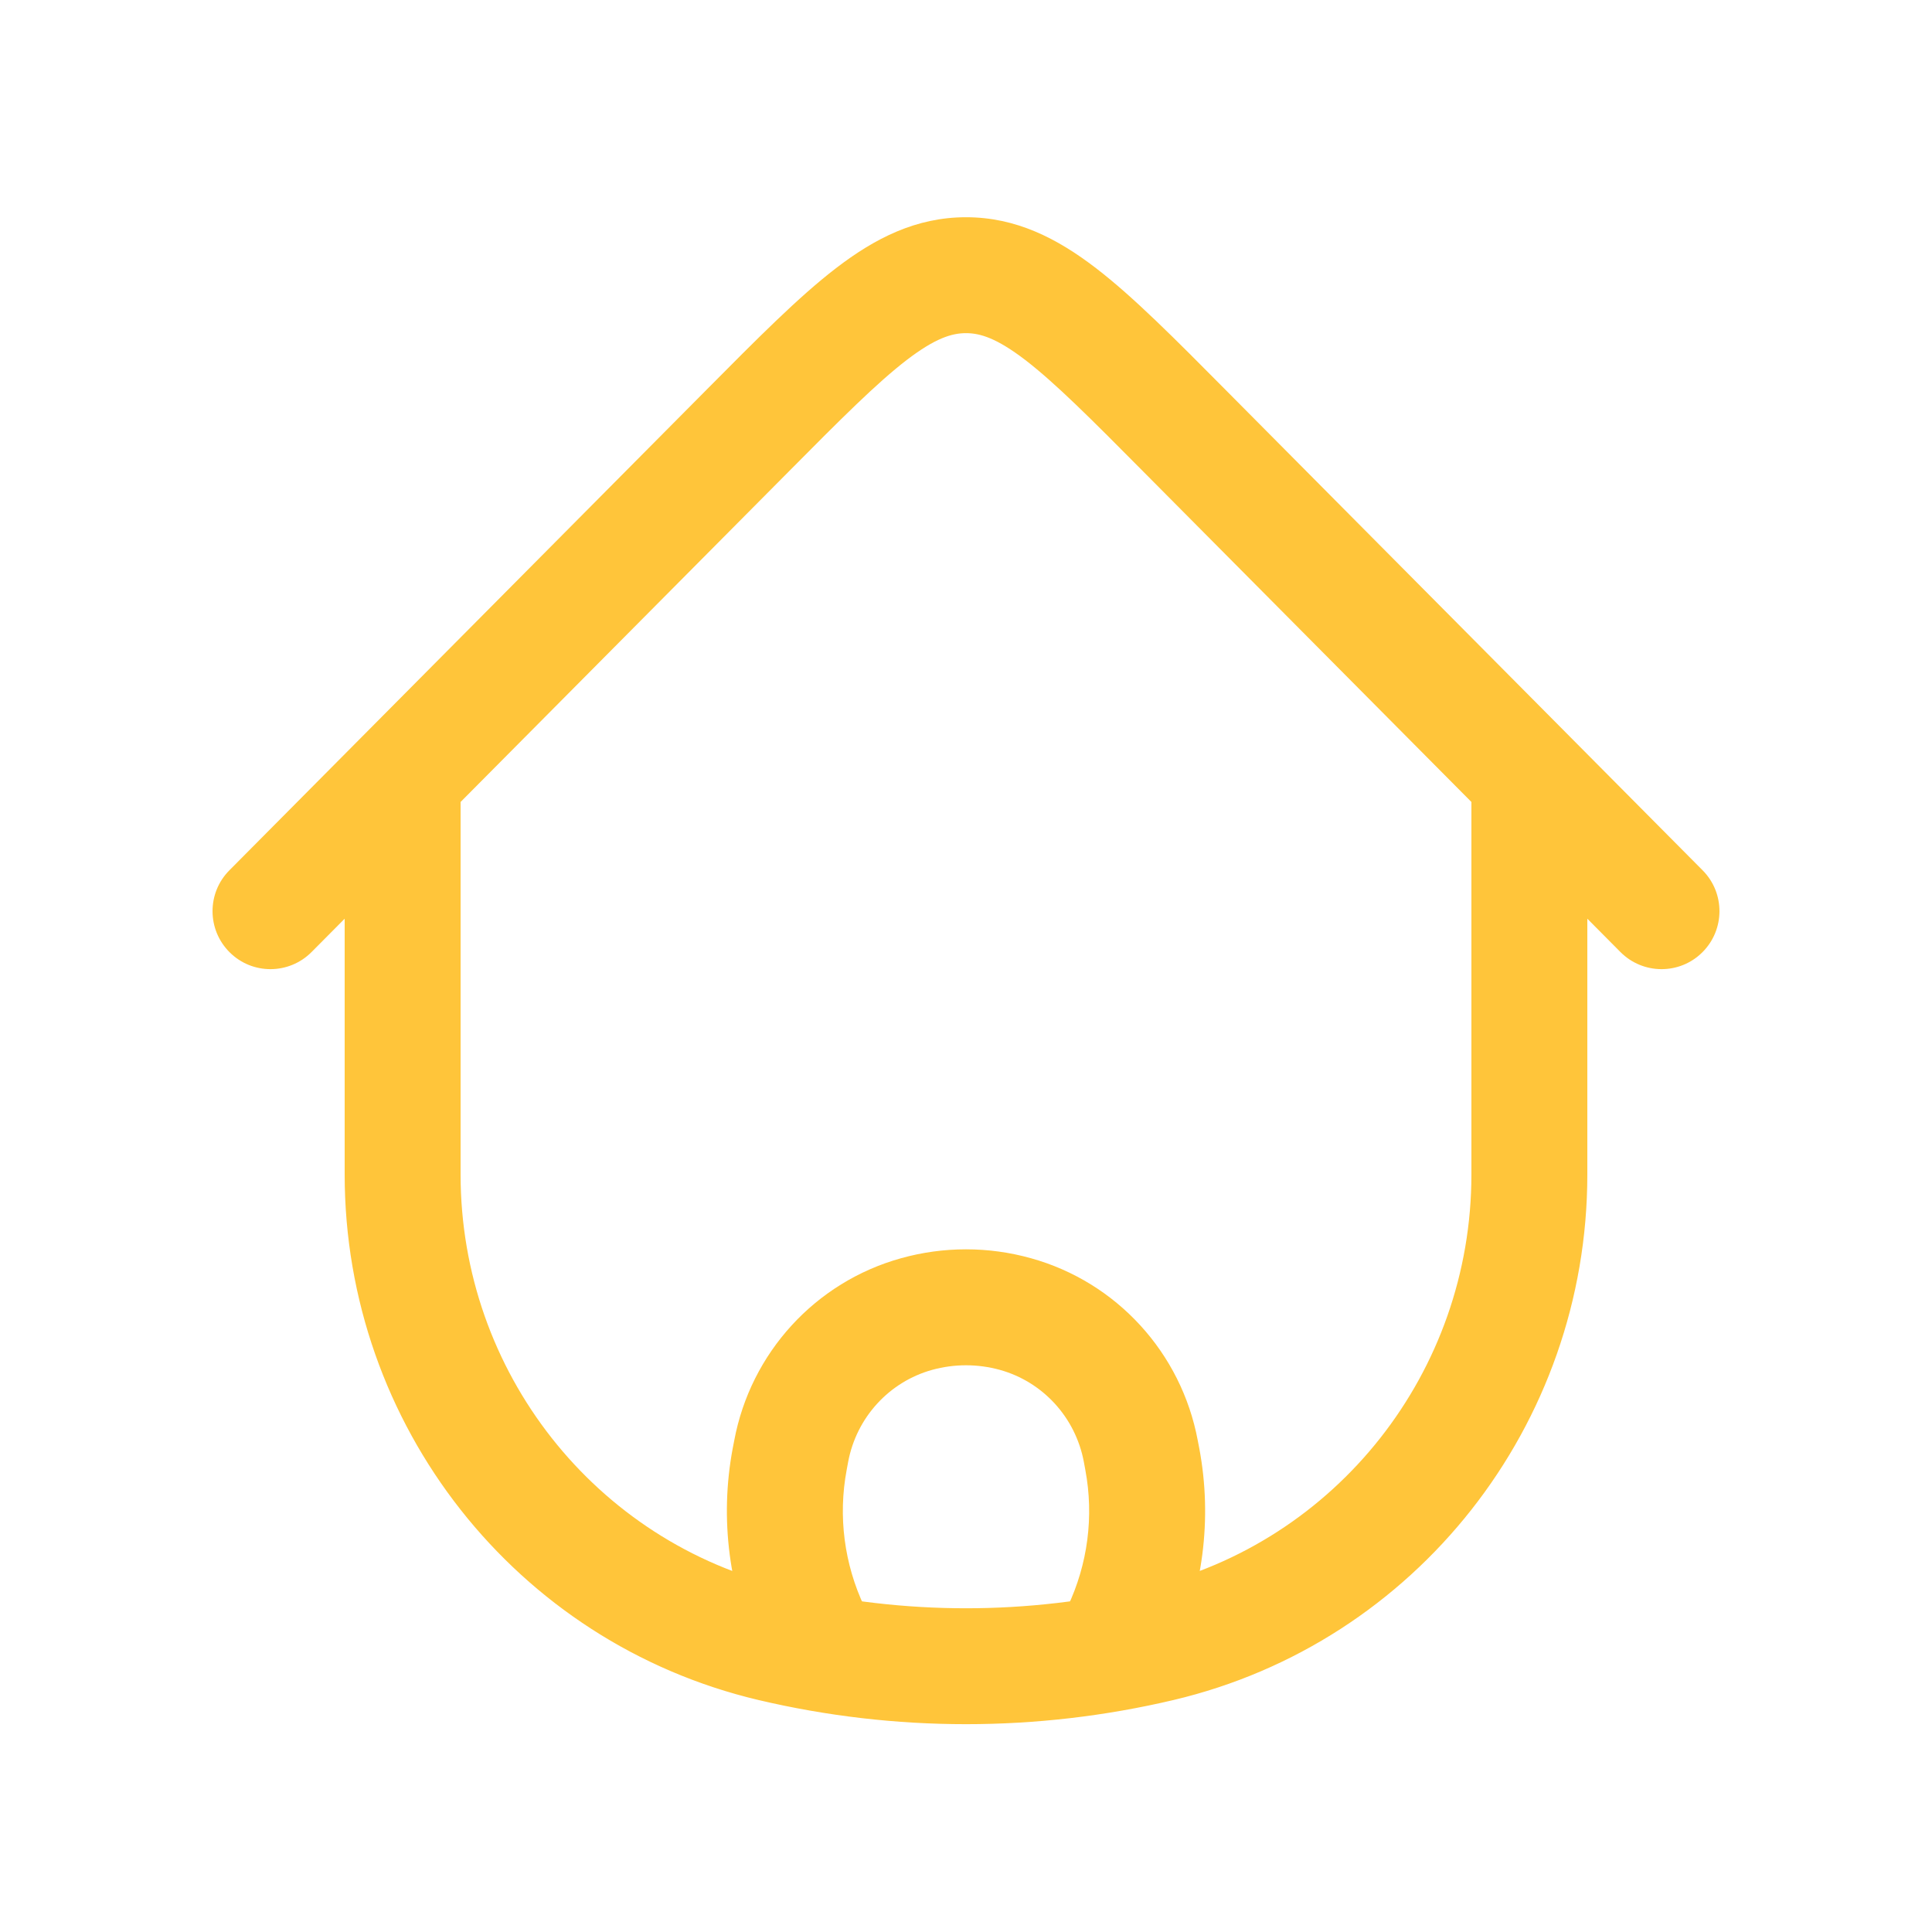 <svg width="25" height="25" viewBox="0 0 25 25" fill="none" xmlns="http://www.w3.org/2000/svg">
<path d="M20.54 10.28C20.54 9.866 20.204 9.53 19.79 9.53C19.376 9.53 19.04 9.866 19.04 10.28H20.54ZM5.96 10.28C5.96 9.866 5.624 9.53 5.21 9.53C4.796 9.53 4.46 9.866 4.46 10.28H5.96ZM15.013 21.268L14.841 20.538L15.013 21.268ZM9.987 21.268L10.159 20.538L9.987 21.268ZM15.328 5.575L14.796 6.104L15.328 5.575ZM20.968 12.319C21.26 12.613 21.735 12.615 22.028 12.323C22.322 12.031 22.324 11.556 22.032 11.262L20.968 12.319ZM9.672 5.575L10.204 6.104L9.672 5.575ZM2.968 11.262C2.676 11.556 2.678 12.031 2.972 12.323C3.265 12.615 3.74 12.613 4.032 12.319L2.968 11.262ZM10.218 18.881L9.481 18.743L9.481 18.743L10.218 18.881ZM10.238 18.778L10.975 18.917L10.975 18.917L10.238 18.778ZM14.762 18.778L14.025 18.917V18.917L14.762 18.778ZM14.782 18.881L15.519 18.743V18.743L14.782 18.881ZM14.492 21.113L13.815 20.791V20.791L14.492 21.113ZM13.698 21.036C13.52 21.41 13.679 21.858 14.053 22.035C14.427 22.213 14.874 22.055 15.052 21.681L13.698 21.036ZM10.508 21.113L9.831 21.435L9.831 21.435L10.508 21.113ZM9.948 21.681C10.126 22.055 10.573 22.213 10.947 22.035C11.321 21.858 11.48 21.41 11.302 21.036L9.948 21.681ZM11.861 17.004L11.661 16.281H11.661L11.861 17.004ZM13.139 17.004L13.339 16.281H13.339L13.139 17.004ZM19.04 10.28V15.198H20.54V10.28H19.04ZM5.96 15.198V10.28H4.46V15.198H5.96ZM14.841 20.538C13.301 20.902 11.699 20.902 10.159 20.538L9.814 21.998C11.581 22.415 13.419 22.415 15.186 21.998L14.841 20.538ZM10.159 20.538C7.703 19.958 5.96 17.749 5.96 15.198H4.46C4.46 18.438 6.674 21.256 9.814 21.998L10.159 20.538ZM15.186 21.998C18.326 21.256 20.54 18.438 20.54 15.198H19.04C19.04 17.749 17.297 19.958 14.841 20.538L15.186 21.998ZM14.796 6.104L20.968 12.319L22.032 11.262L15.861 5.047L14.796 6.104ZM9.139 5.047L2.968 11.262L4.032 12.319L10.204 6.104L9.139 5.047ZM15.861 5.047C15.209 4.39 14.668 3.843 14.182 3.47C13.678 3.083 13.146 2.811 12.5 2.811V4.311C12.683 4.311 12.897 4.375 13.268 4.659C13.655 4.957 14.115 5.417 14.796 6.104L15.861 5.047ZM10.204 6.104C10.885 5.417 11.345 4.957 11.732 4.659C12.103 4.375 12.317 4.311 12.5 4.311V2.811C11.854 2.811 11.322 3.083 10.818 3.47C10.332 3.843 9.791 4.39 9.139 5.047L10.204 6.104ZM10.956 19.02L10.975 18.917L9.501 18.64L9.481 18.743L10.956 19.02ZM14.025 18.917L14.044 19.02L15.519 18.743L15.499 18.64L14.025 18.917ZM13.815 20.791L13.698 21.036L15.052 21.681L15.169 21.435L13.815 20.791ZM9.831 21.435L9.948 21.681L11.302 21.036L11.185 20.791L9.831 21.435ZM14.044 19.02C14.157 19.62 14.076 20.24 13.815 20.791L15.169 21.435C15.568 20.598 15.69 19.655 15.519 18.743L14.044 19.02ZM9.481 18.743C9.31 19.655 9.433 20.598 9.831 21.435L11.185 20.791C10.924 20.24 10.843 19.62 10.956 19.02L9.481 18.743ZM12.062 17.726C12.348 17.647 12.652 17.647 12.938 17.726L13.339 16.281C12.79 16.128 12.21 16.128 11.661 16.281L12.062 17.726ZM15.499 18.64C15.287 17.506 14.45 16.589 13.339 16.281L12.938 17.726C13.493 17.88 13.917 18.34 14.025 18.917L15.499 18.64ZM10.975 18.917C11.083 18.34 11.507 17.88 12.062 17.726L11.661 16.281C10.55 16.589 9.713 17.506 9.501 18.64L10.975 18.917Z" fill="#FFC53A"/>
</svg>
